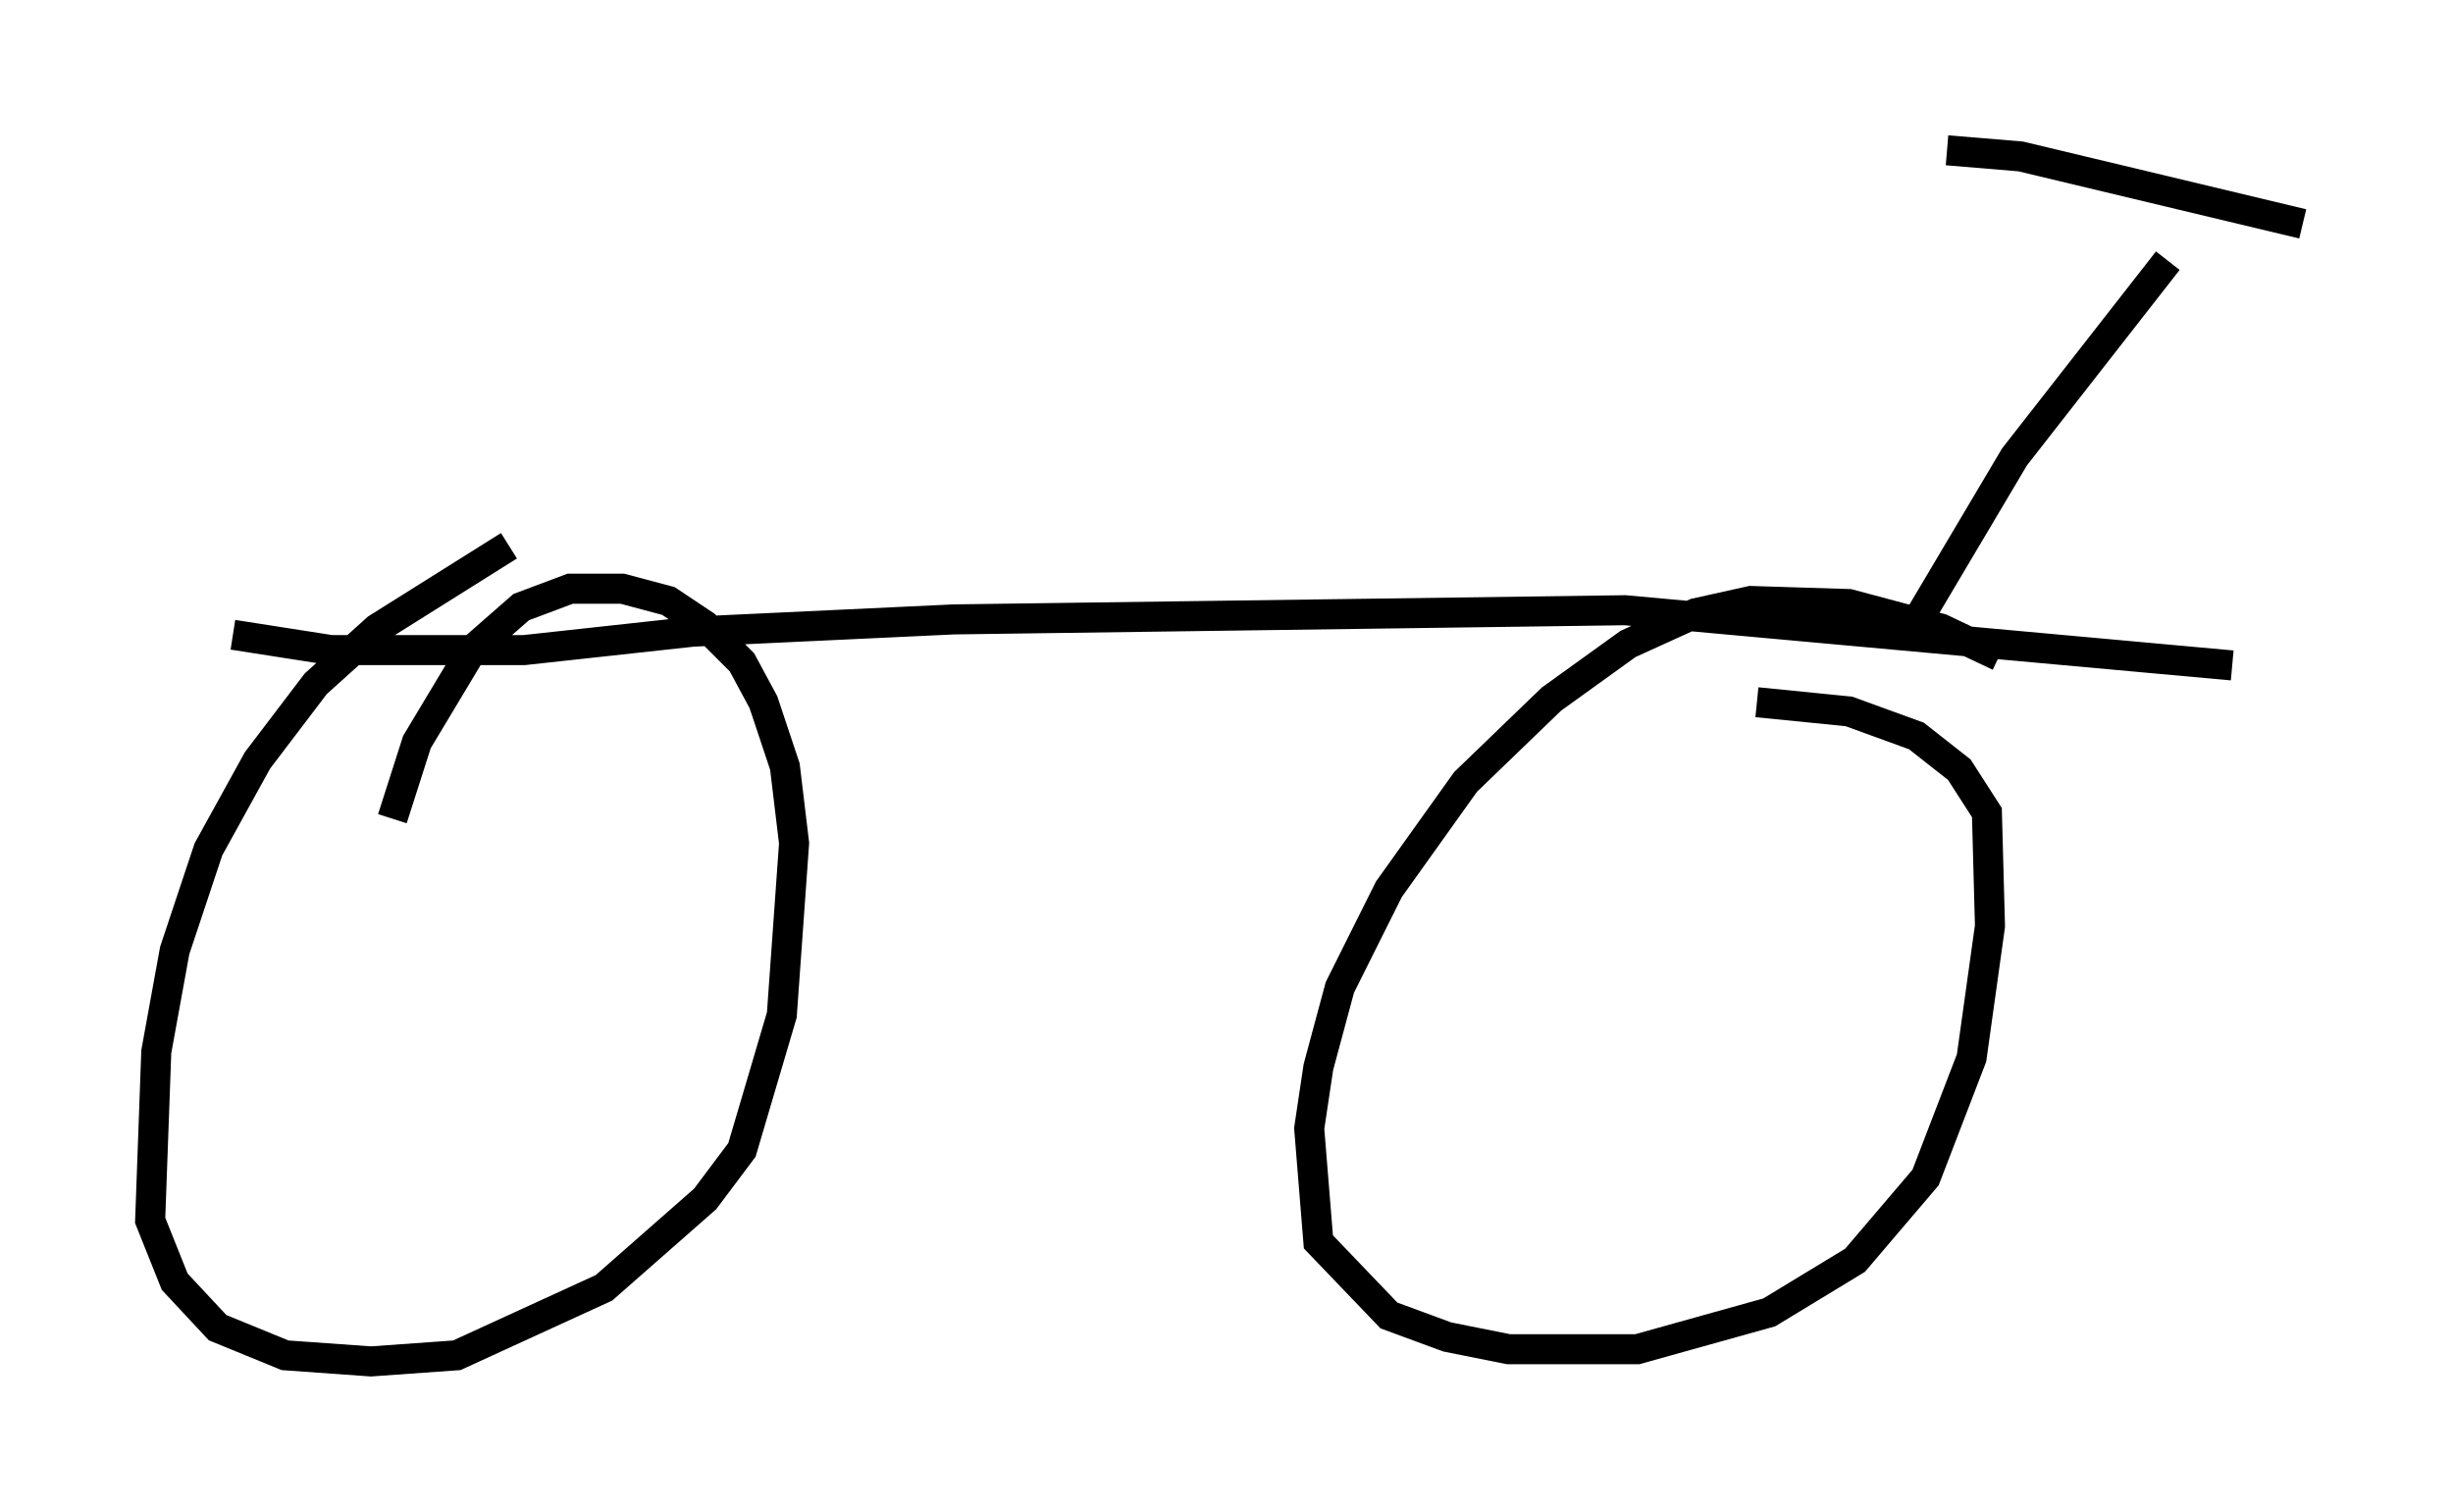 <?xml version="1.0" encoding="utf-8" ?>
<svg baseProfile="full" height="50.323" version="1.1" width="81.663" xmlns="http://www.w3.org/2000/svg" xmlns:ev="http://www.w3.org/2001/xml-events" xmlns:xlink="http://www.w3.org/1999/xlink"><defs /><rect fill="white" height="50.323" width="81.663" x="0" y="0" /><path d="M17.965, 17.863 m-1.021, 0.306 l-4.39, 2.756 -2.042, 1.838 l-1.94, 2.552 -1.633, 2.96 l-1.123, 3.369 -0.613, 3.369 l-0.204, 5.615 0.817, 2.042 l1.429, 1.531 2.246, 0.919 l2.858, 0.204 2.858, -0.204 l4.9, -2.246 3.369, -2.96 l1.225, -1.633 1.327, -4.492 l0.408, -5.717 -0.306, -2.552 l-0.715, -2.144 -0.715, -1.327 l-1.225, -1.225 -1.225, -0.817 l-1.531, -0.408 -1.735, 0.0 l-1.633, 0.613 -1.633, 1.429 l-1.838, 3.063 -0.817, 2.552 m53.492, -5.41 l-1.94, -0.919 -3.063, -0.817 l-3.267, -0.102 -1.838, 0.408 l-2.246, 1.021 -2.552, 1.838 l-2.858, 2.756 -2.552, 3.573 l-1.633, 3.267 -0.715, 2.654 l-0.306, 2.042 0.306, 3.777 l2.348, 2.45 1.94, 0.715 l2.042, 0.408 4.288, 0.0 l4.39, -1.225 2.858, -1.735 l2.348, -2.756 1.531, -3.981 l0.613, -4.39 -0.102, -3.777 l-0.919, -1.429 -1.429, -1.123 l-2.246, -0.817 -3.063, -0.306 m-50.736, -2.246 l3.267, 0.51 6.431, 0.0 l5.615, -0.613 8.677, -0.408 l22.356, -0.306 20.213, 1.838 m-10.821, -0.919 l3.573, -6.023 5.104, -6.533 m-7.35, -3.675 l2.45, 0.204 9.392, 2.246 " fill="none" stroke="black" stroke-width="1" /></svg>